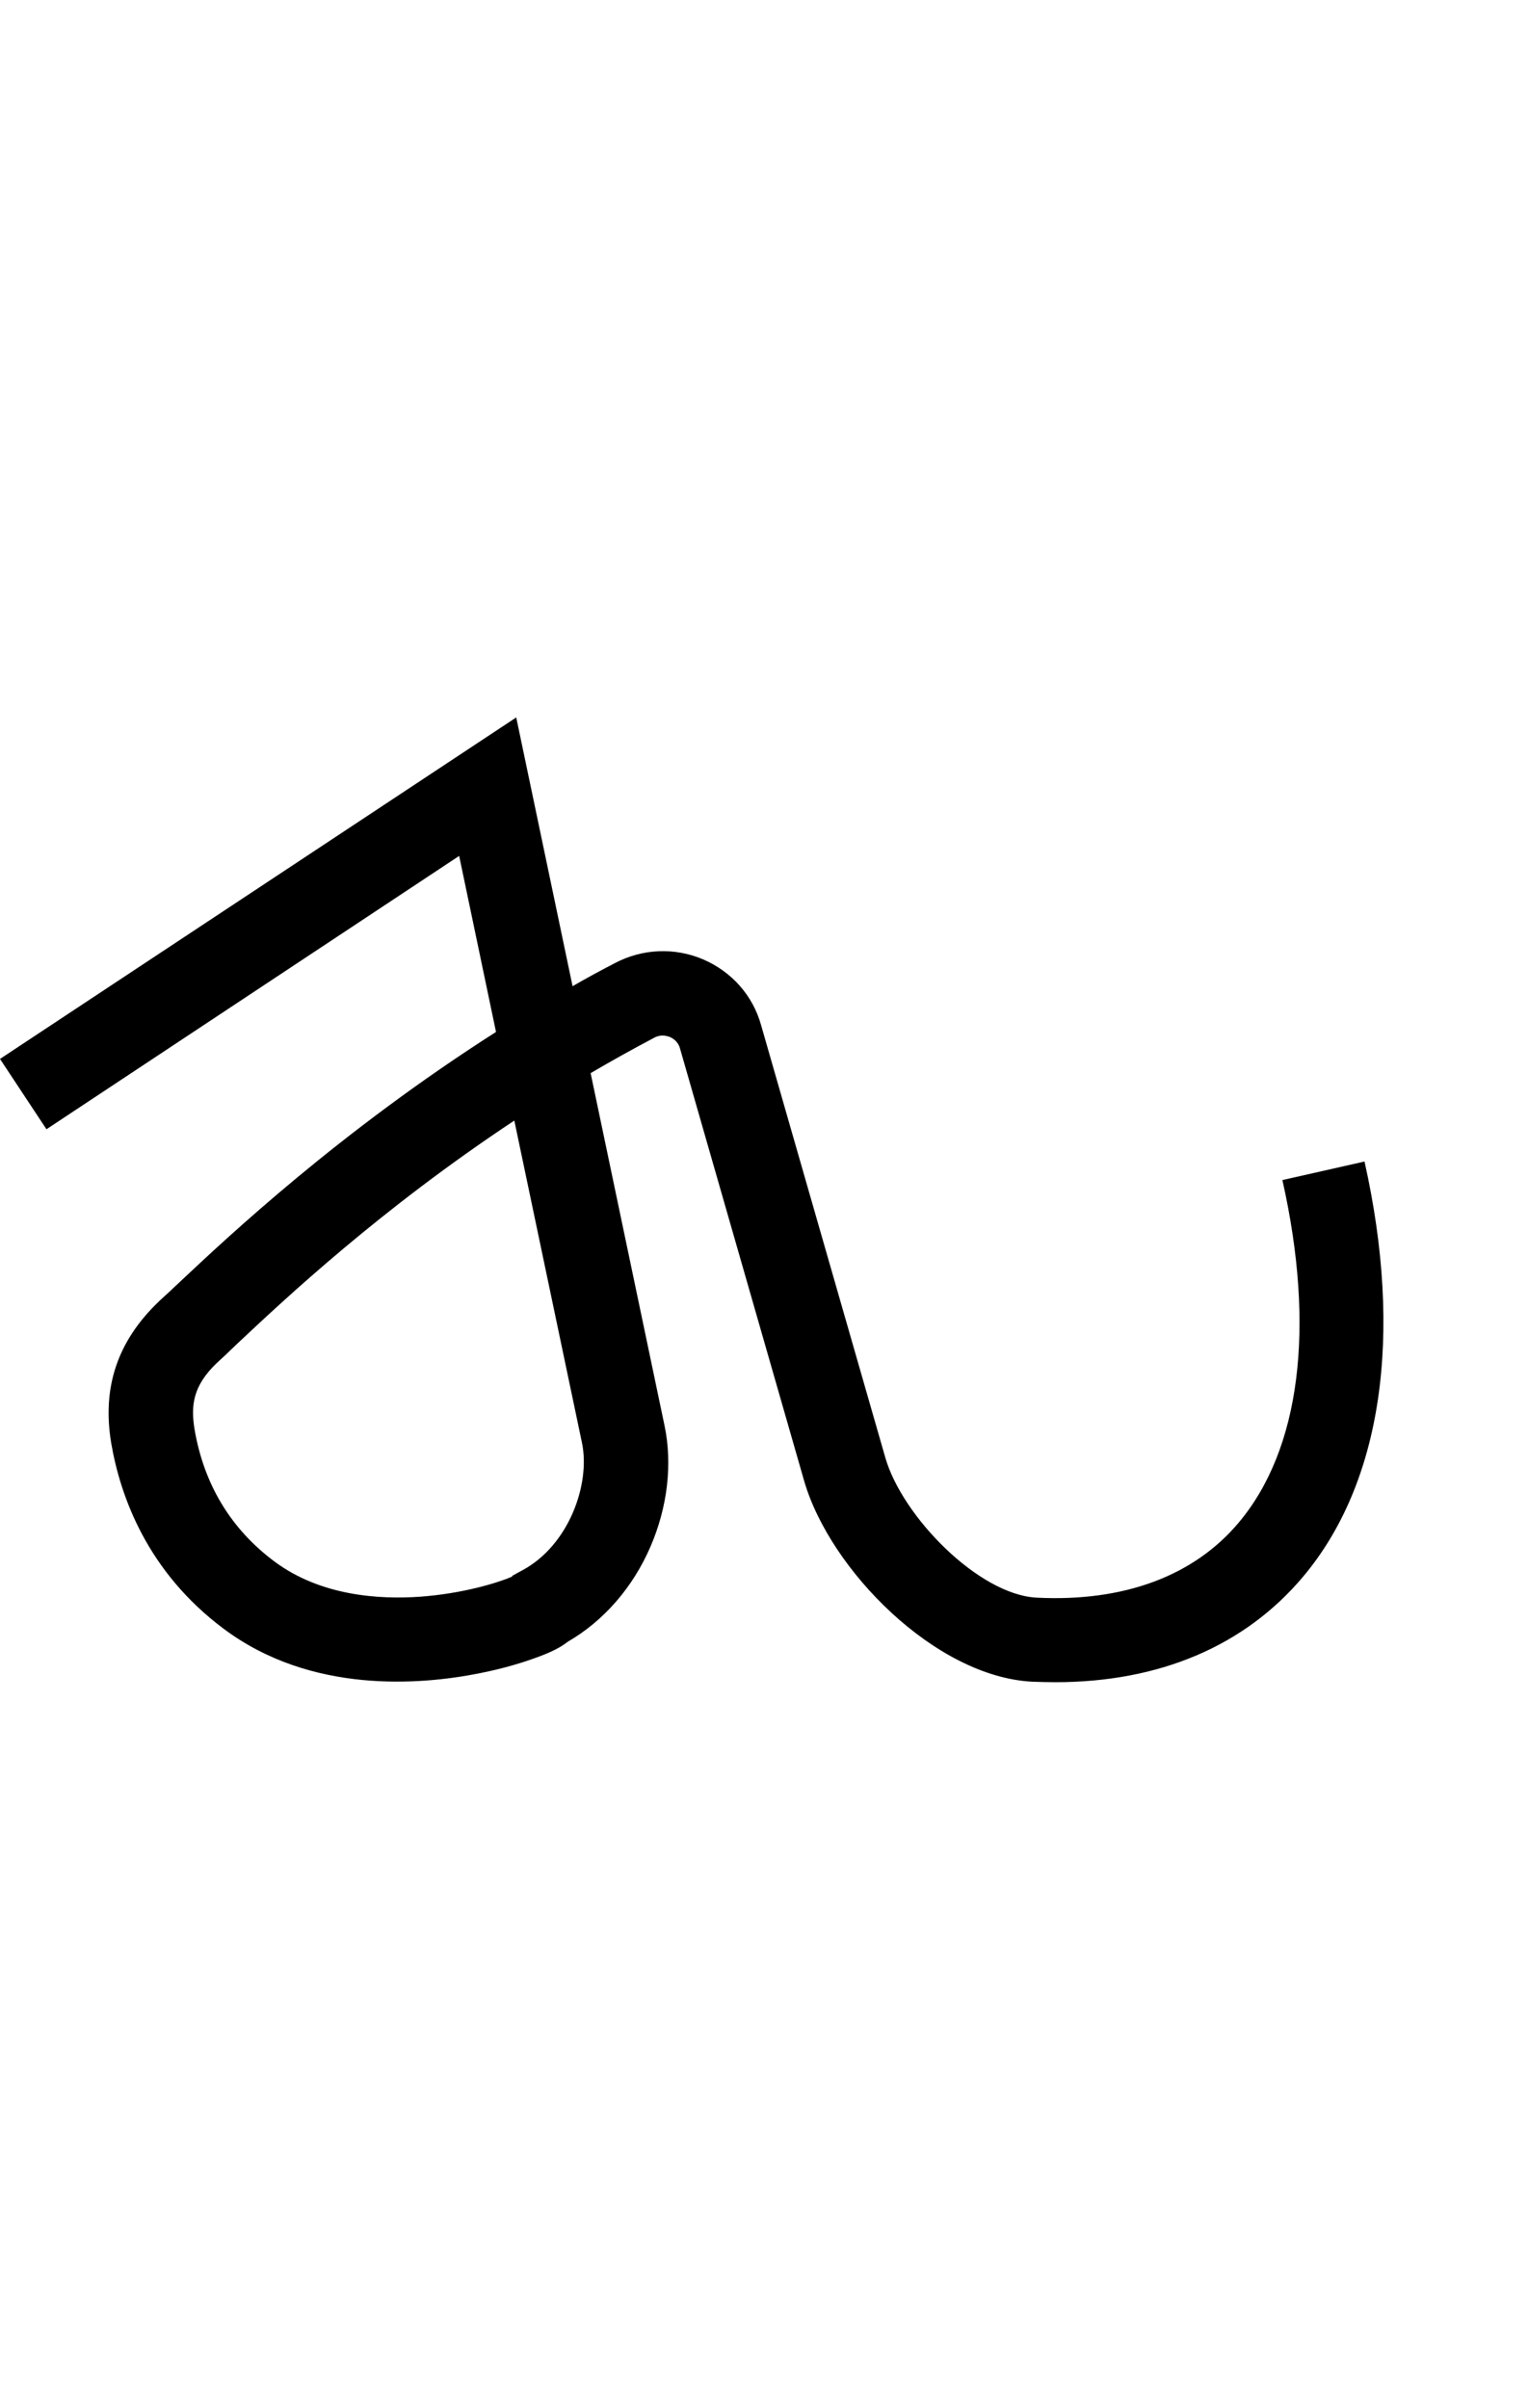 <?xml version="1.0" encoding="utf-8"?>
<!-- Generator: Adobe Illustrator 19.0.0, SVG Export Plug-In . SVG Version: 6.00 Build 0)  -->
<svg version="1.1" id="Layer_1" xmlns="http://www.w3.org/2000/svg" xmlns:xlink="http://www.w3.org/1999/xlink" x="0px" y="0px"
	 viewBox="194 -104 634.6 1000" style="enable-background:new 194 -104 634.6 1000;" xml:space="preserve">
<g id="Guide">
</g>
<g id="Layer_4">
</g>
<g id="Layer_3">
	<path d="M632.3,594.5c-3.1,0-6.3-0.1-9.5-0.2c-40.4-2-84.1-46.5-94.8-83.3l-51.6-179.7c-0.8-2.9-3-4.2-4.2-4.7
		c-1.3-0.5-3.8-1.2-6.5,0.3c-9.1,4.8-17.9,9.7-26.4,14.7l30.7,146.4c3.3,15.8,1.3,33.6-5.8,50.1c-7.3,17-19.5,31-34.4,39.6
		c-3,2.4-7.2,4.5-13.4,6.7c-4.9,1.8-13,4.4-23.8,6.5c-23.9,4.7-69.3,8.6-105.6-18.5c-31.8-23.7-43-55-46.8-77.1
		c-3.9-23.2,2.6-42.5,19.8-58.9l0.5-0.5c1.8-1.6,4.7-4.3,8.4-7.8c19.8-18.6,66.2-62.2,131.1-103.6l-15.3-73.1L213.3,364.9L194,335.7
		l214.4-141.8l23.4,111.6c5.7-3.3,11.6-6.5,17.6-9.6c11.4-6,24.8-6.6,36.7-1.5c11.8,5.1,20.6,15,24,27.3l51.6,179.6
		c7,24.3,38.7,56.9,62.9,58.1c36.2,1.8,65.2-9,83.8-31.1c25.6-30.4,32-80.9,18.2-142.3l34.1-7.7c16.2,72.3,7.2,133.6-25.6,172.5
		C710.9,579.5,675.5,594.5,632.3,594.5z M284,462c-9.9,9.5-10.8,17.6-9.2,27.5c3.9,22.9,15.1,41.4,33.2,54.9
		c19.2,14.3,43.5,15.8,60.5,14.6c17.8-1.3,32.3-5.8,38.1-8.3l0.2-0.4l4.2-2.3c19.2-10.3,28.3-35.7,24.7-52.9l-28.1-133.8
		c-55.7,36.9-95.2,74-114.8,92.4C289.1,457.3,286.2,460,284,462z"/>
</g>
</svg>

